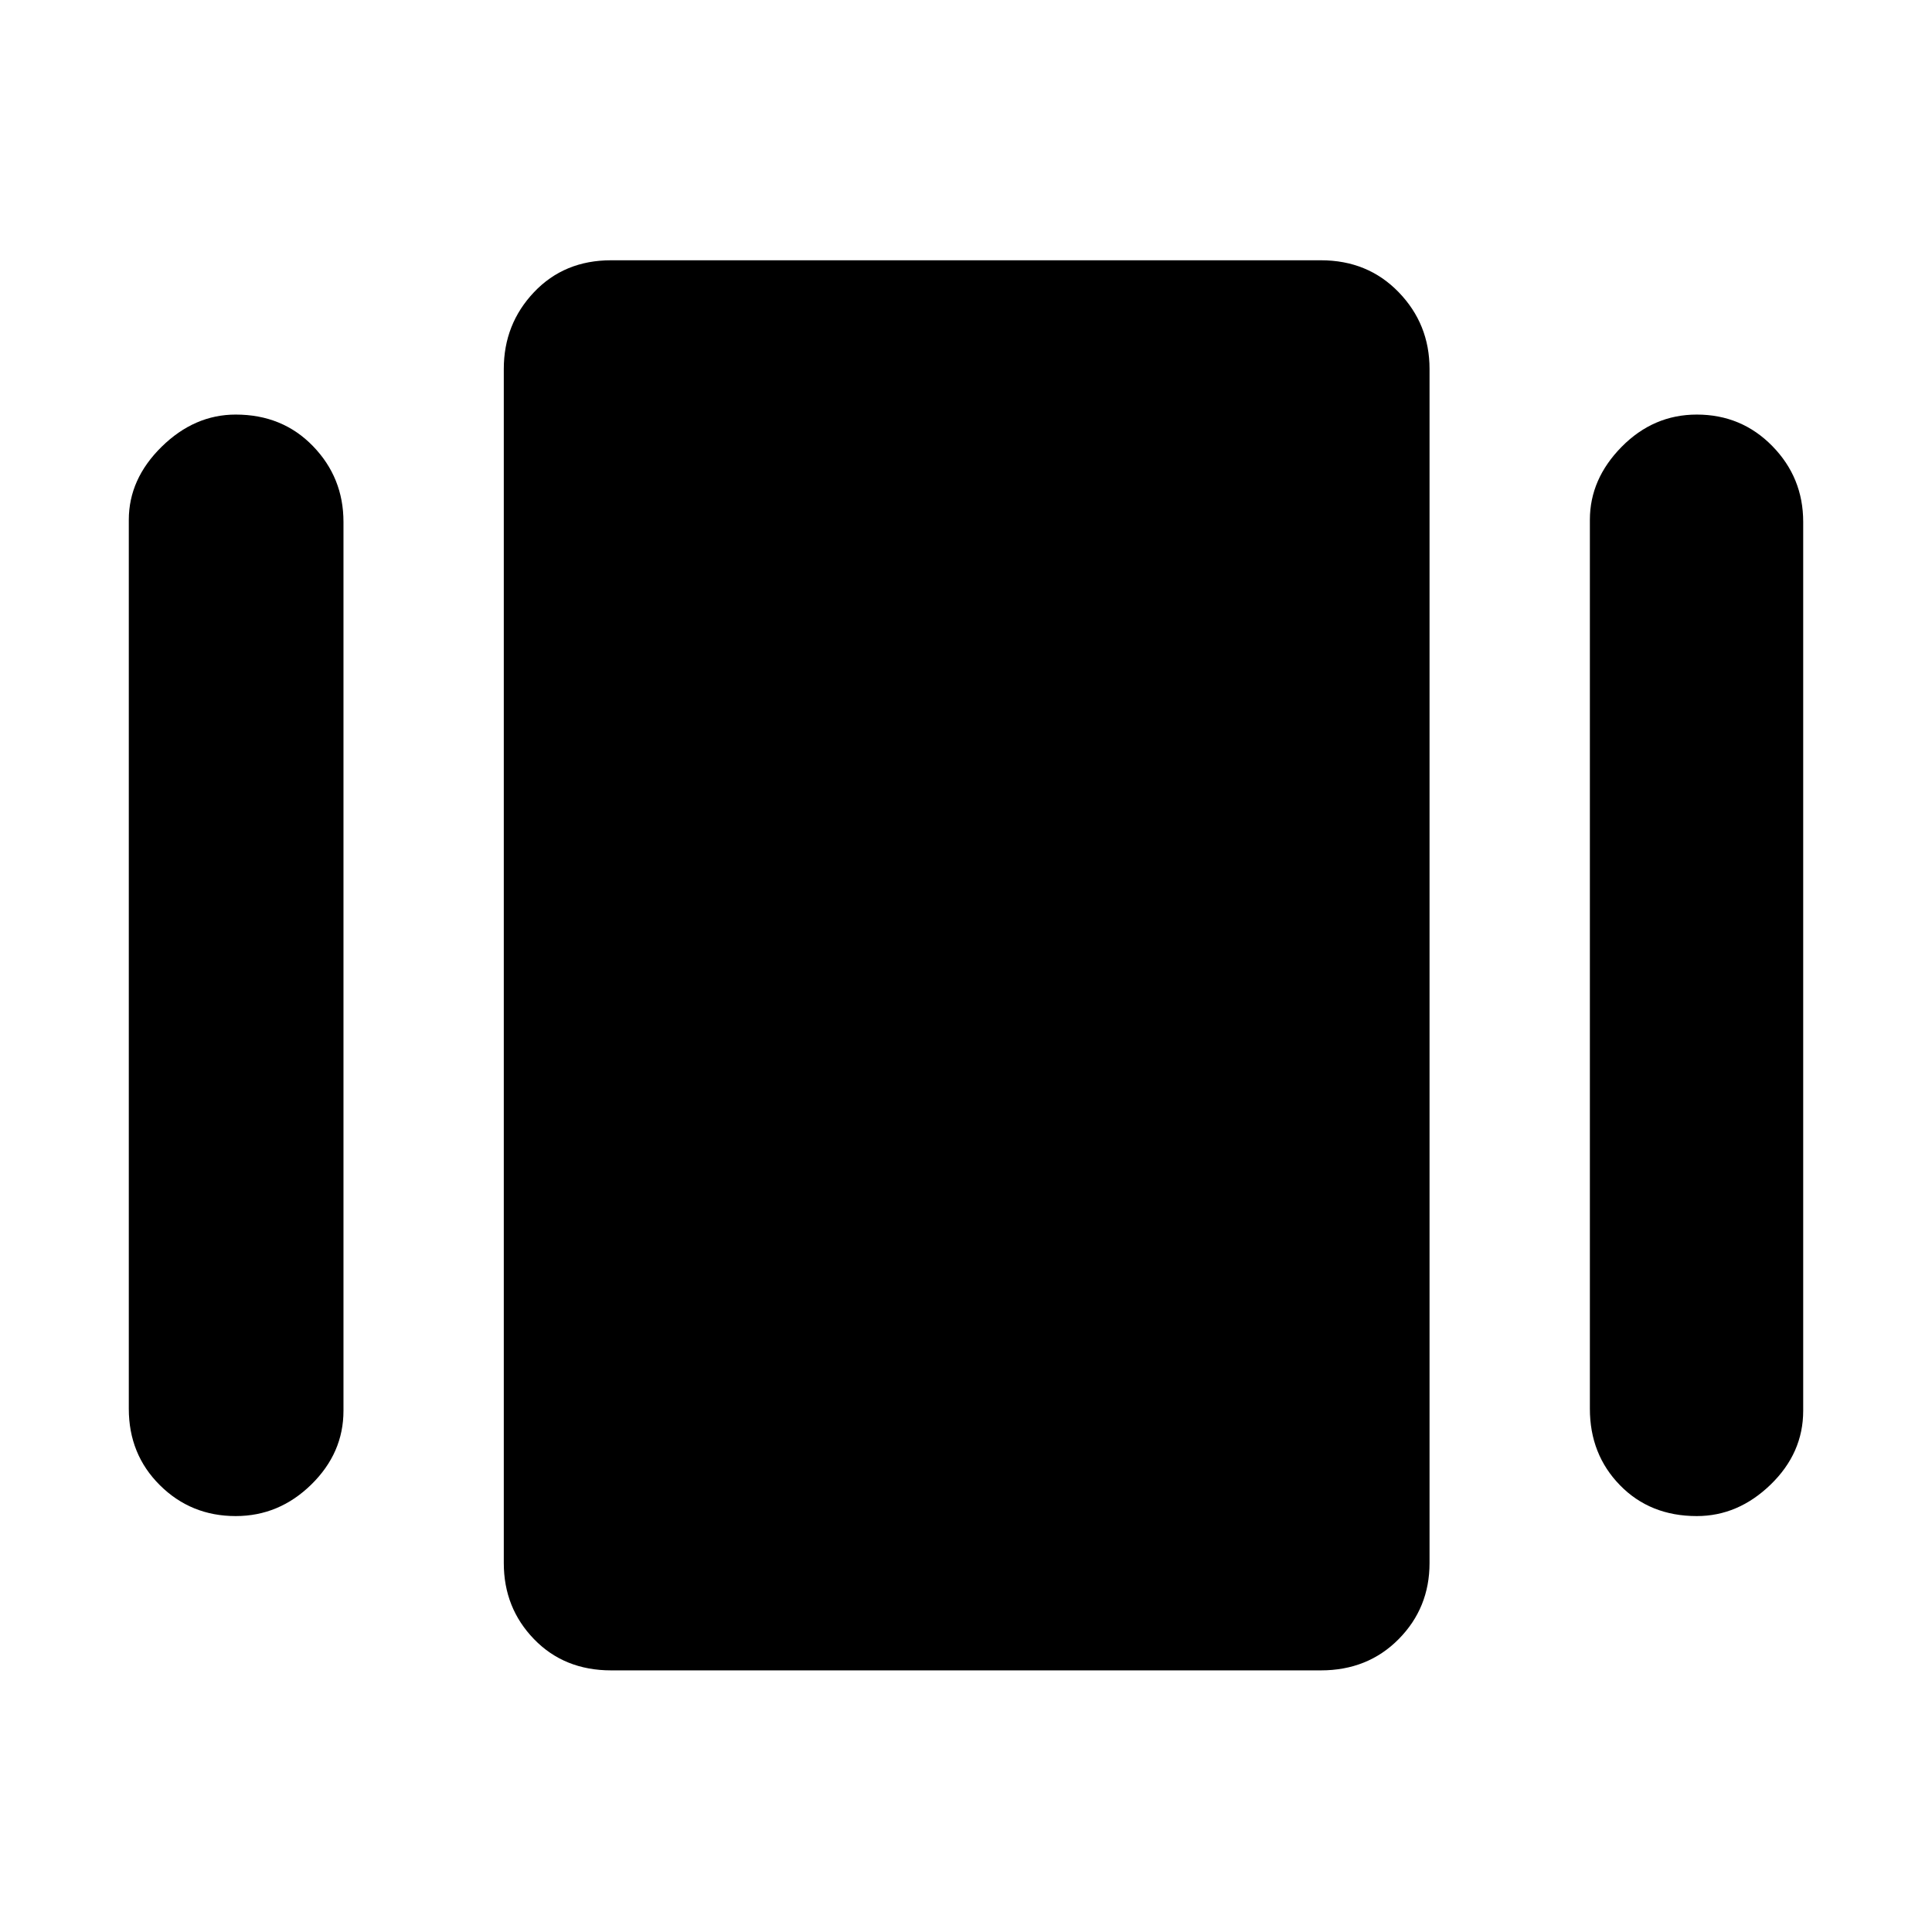 <svg xmlns="http://www.w3.org/2000/svg" height="40" viewBox="0 -960 960 960" width="40"><path d="M303.67-130q-23.3 0-38.32-15.52-15.02-15.51-15.02-37.81v-593.34q0-22.3 15.02-38.15 15.02-15.85 38.32-15.85h352.66q23.3 0 38.65 15.85 15.35 15.85 15.35 38.15v593.34q0 22.3-15.35 37.81Q679.63-130 656.33-130H303.67ZM64-260v-441.67q0-20.3 16.29-36.31Q96.58-754 117.12-754q23.21 0 38.38 15.66 15.17 15.66 15.17 37.67V-259q0 21-16 36.67-16 15.66-37.55 15.66-22.21 0-37.66-15.33Q64-237.33 64-260Zm726 0v-441.67q0-20.3 15.79-36.31Q821.58-754 843.12-754q22.21 0 37.55 15.66Q896-722.68 896-700.67V-259q0 21-16.17 36.67-16.16 15.66-36.71 15.66-23.21 0-38.16-15.33Q790-237.33 790-260Z"/></svg>